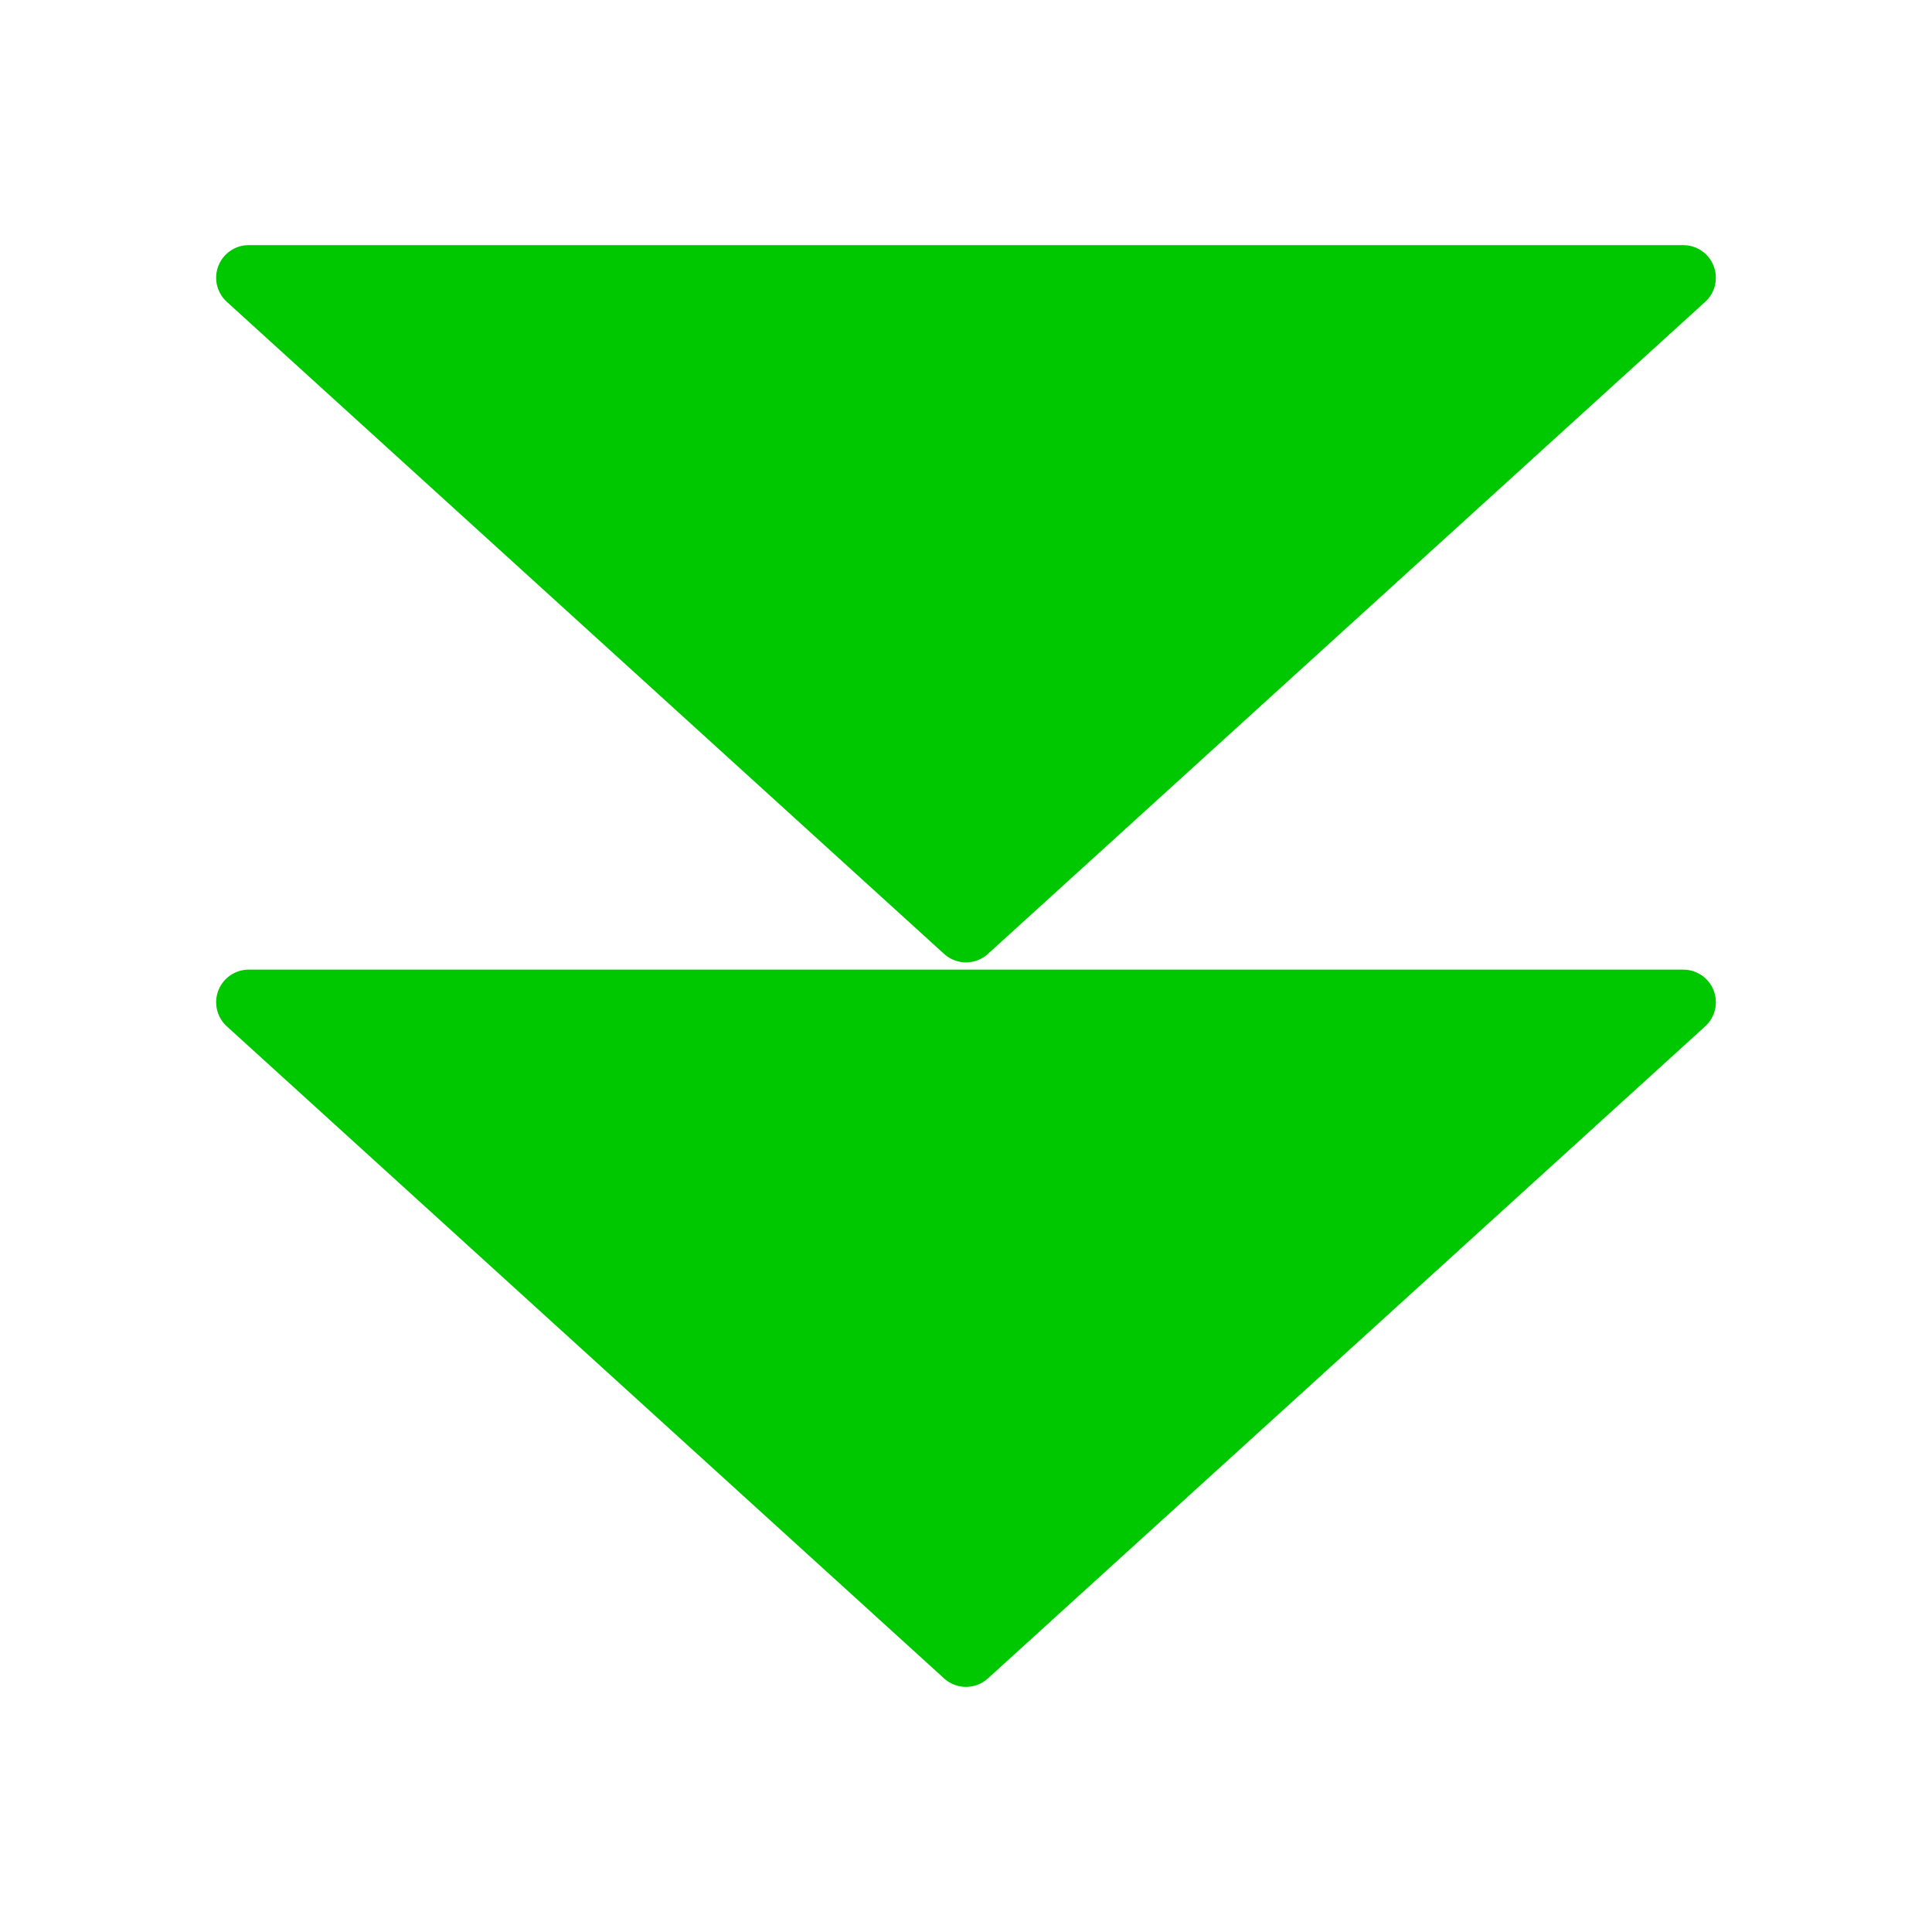 <?xml version="1.0" encoding="UTF-8" standalone="no"?>
<!-- Created with Inkscape (http://www.inkscape.org/) -->

<svg
   xmlns:dc="http://purl.org/dc/elements/1.1/"
   xmlns:cc="http://creativecommons.org/ns#"
   xmlns:rdf="http://www.w3.org/1999/02/22-rdf-syntax-ns#"
   xmlns:svg="http://www.w3.org/2000/svg"
   xmlns="http://www.w3.org/2000/svg"
   xmlns:sodipodi="http://sodipodi.sourceforge.net/DTD/sodipodi-0.dtd"
   xmlns:inkscape="http://www.inkscape.org/namespaces/inkscape"
   version="1.1"
   id="svg2"
   inkscape:version="0.91+devel r14491"
   width="32"
   height="32"
   viewBox="0 0 32 32"
   sodipodi:docname="show_all_active.svg">
  <defs
     id="defs6" />
  <sodipodi:namedview
     pagecolor="#ffffff"
     bordercolor="#666666"
     borderopacity="1"
     objecttolerance="10"
     gridtolerance="10"
     guidetolerance="10"
     inkscape:pageopacity="0"
     inkscape:pageshadow="2"
     inkscape:window-width="1920"
     inkscape:window-height="1131"
     inkscape:document-units="px"
     id="namedview4"
     showgrid="true"
     width="32"
     inkscape:zoom="14.75"
     inkscape:cx="-14.129033"
     inkscape:cy="26.322461"
     inkscape:window-x="0"
     inkscape:window-y="0"
     inkscape:window-maximized="1"
     inkscape:current-layer="svg2">
    <inkscape:grid
       type="xygrid"
       id="grid29" />
  </sodipodi:namedview>
  <path
     style="fill:#00c800;fill-opacity:1;fill-rule:evenodd;stroke:#00c800;stroke-width:1.08px;stroke-linecap:round;stroke-linejoin:round;stroke-opacity:1"
     d="m 4.12,16.6 h 23.76 l -11.88,10.8 z"
     id="path7735"
     inkscape:connector-curvature="0" />
  <path
     style="fill:#00c800;fill-opacity:1;fill-rule:evenodd;stroke:#00c800;stroke-width:1.08px;stroke-linecap:round;stroke-linejoin:round;stroke-opacity:1"
     d="M 4.12,4.6 H 27.88 L 16,15.4 Z"
     id="path7735-3"
     inkscape:connector-curvature="0" />
</svg>
